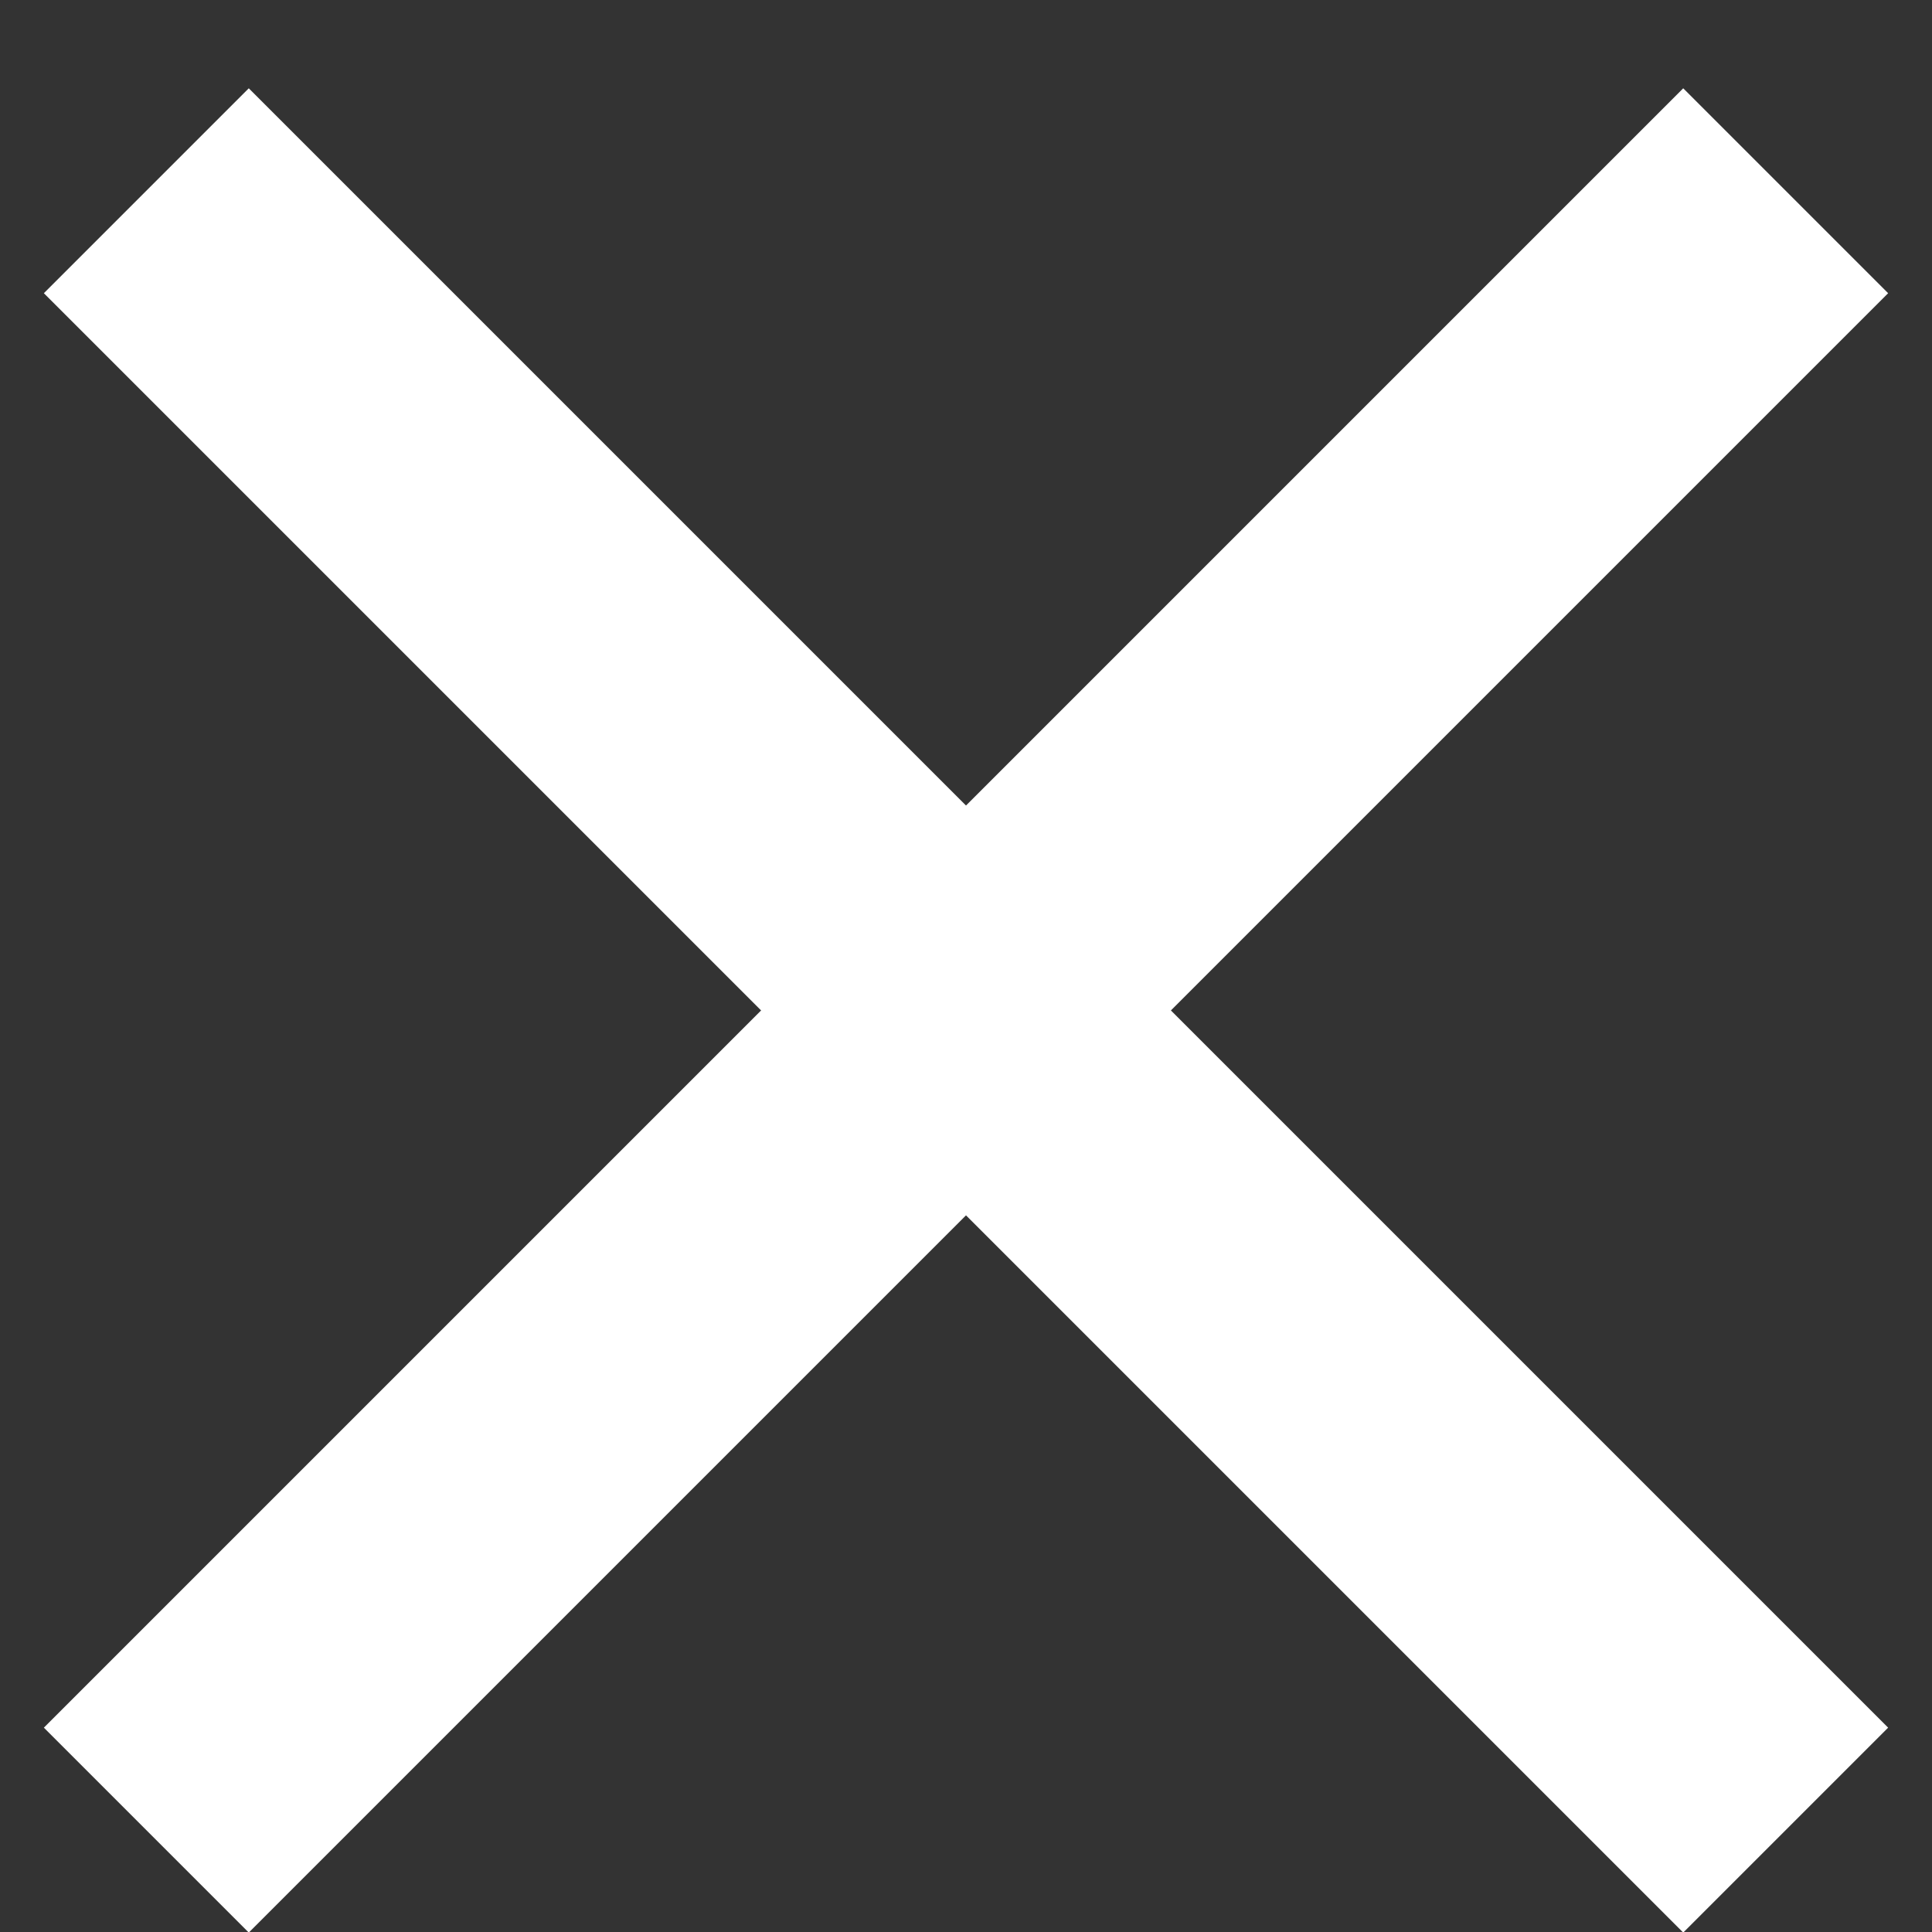<?xml version="1.0" encoding="UTF-8"?>
<svg width="16px" height="16px" viewBox="0 0 16 16" version="1.1" xmlns="http://www.w3.org/2000/svg" xmlns:xlink="http://www.w3.org/1999/xlink">
    <rect x="0" y="0" width="16" height="16" fill="#333333" stroke="none"/>
    <!-- Generator: Sketch 51.2 (57519) - http://www.bohemiancoding.com/sketch -->
    <title>exit-white</title>
    <desc>Created with Sketch.</desc>
    <defs></defs>
    <g id="Page-1" stroke="none" stroke-width="1" fill="none" fill-rule="evenodd">
        <g id="20.-Desktop-UI-Elements" transform="translate(-637, -1199)" fill="#FFFFFF">
            <g id="Exit" transform="translate(141, 1105)">
                <g transform="translate(0, 68)" id="hover">
                    <g transform="translate(472.566, 3.852)">
                        <g transform="translate(1.434, 0.516)" id="exit-white">
                            <g transform="translate(22, 22)">
                                <rect id="Rectangle" transform="translate(8, 8) rotate(-315) translate(-8, -8) " x="-1.6" y="6.8" width="19.2" height="2.4"></rect>
                                <rect id="Rectangle" transform="translate(8, 8) rotate(-45) translate(-8, -8) " x="-1.6" y="6.8" width="19.2" height="2.4"></rect>
                            </g>
                        </g>
                    </g>
                </g>
            </g>
        </g>
    </g>
</svg>